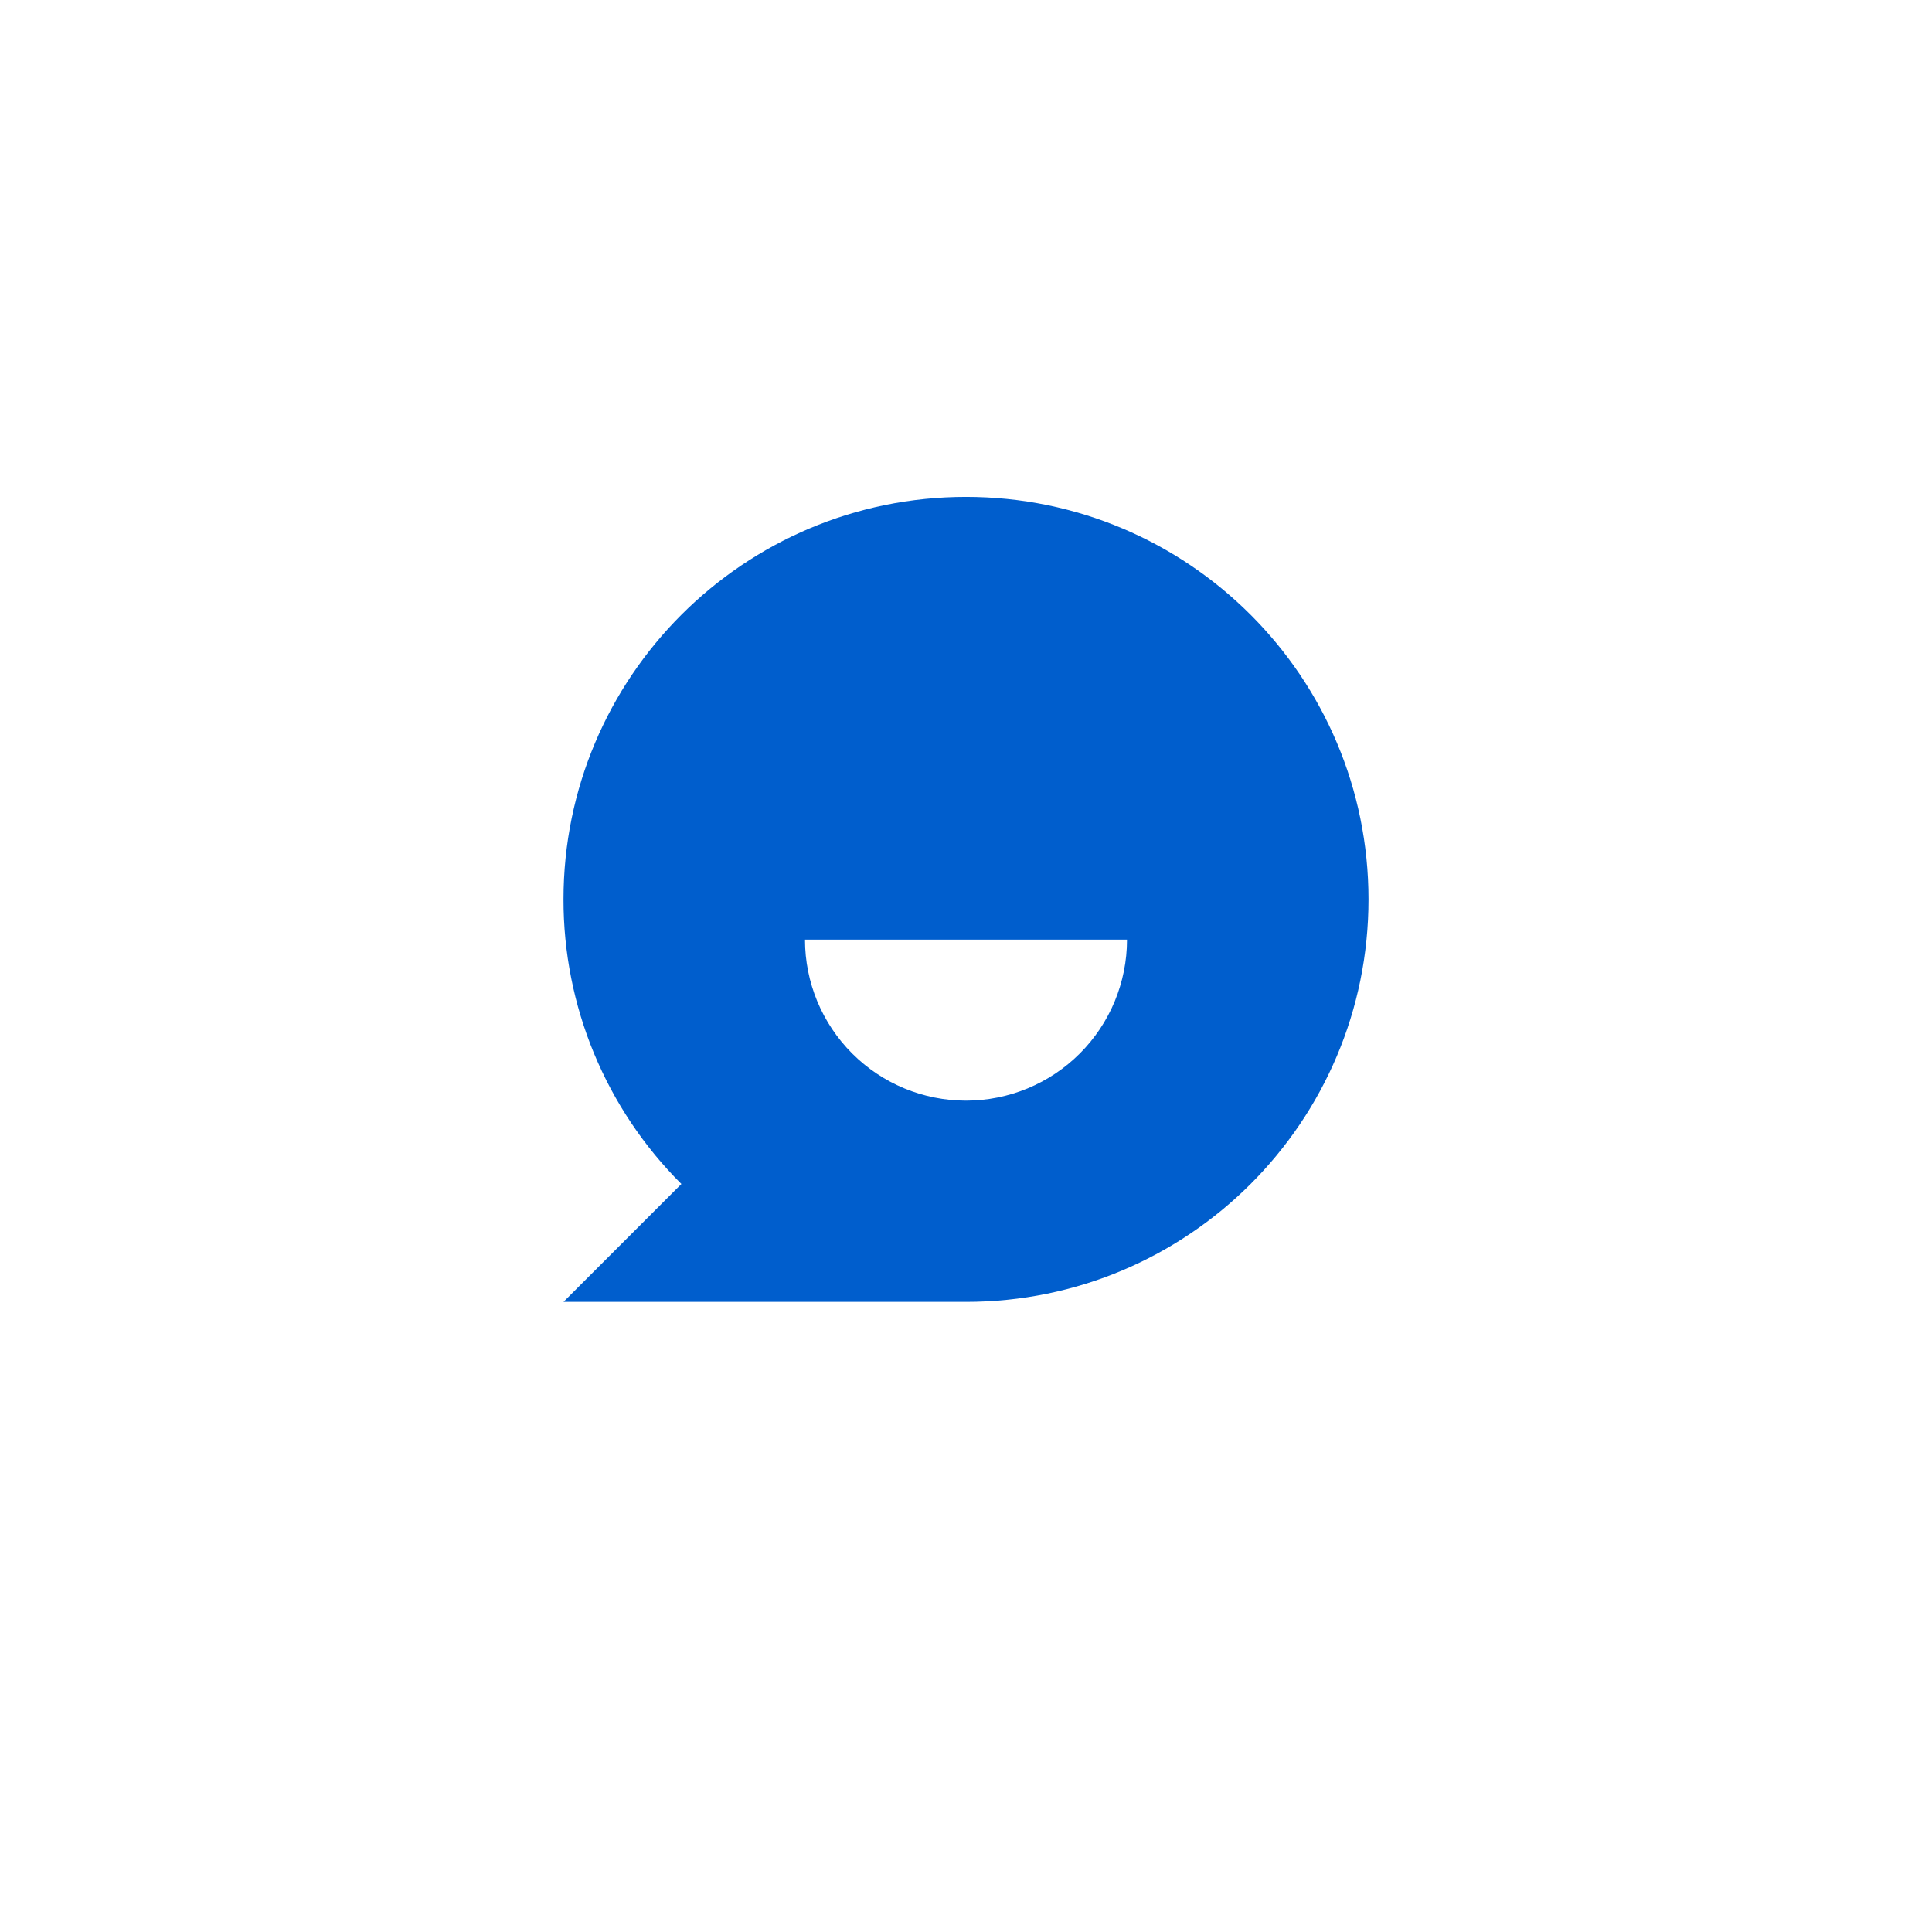 <svg width="116" height="116" viewBox="0 0 116 116" fill="none" xmlns="http://www.w3.org/2000/svg">
<g filter="url(#filter0_d_2_10078)">
<circle cx="58" cy="54" r="48" fill="white"/>
</g>
<path d="M40.912 71.088C38.664 68.847 36.882 66.183 35.667 63.251C34.453 60.318 33.829 57.174 33.833 54C33.833 40.653 44.653 29.834 58 29.834C71.347 29.834 82.167 40.653 82.167 54C82.167 67.347 71.347 78.167 58 78.167H33.833L40.912 71.088ZM48.333 56.417C48.333 58.981 49.352 61.439 51.165 63.252C52.977 65.065 55.436 66.084 58 66.084C60.564 66.084 63.023 65.065 64.835 63.252C66.648 61.439 67.667 58.981 67.667 56.417H48.333Z" fill="#005ECD"/>
<defs>
<filter id="filter0_d_2_10078" x="0" y="0" width="116" height="116" filterUnits="userSpaceOnUse" color-interpolation-filters="sRGB">
<feFlood flood-opacity="0" result="BackgroundImageFix"/>
<feColorMatrix in="SourceAlpha" type="matrix" values="0 0 0 0 0 0 0 0 0 0 0 0 0 0 0 0 0 0 127 0" result="hardAlpha"/>
<feOffset dy="4"/>
<feGaussianBlur stdDeviation="5"/>
<feColorMatrix type="matrix" values="0 0 0 0 0 0 0 0 0 0 0 0 0 0 0 0 0 0 0.1 0"/>
<feBlend mode="normal" in2="BackgroundImageFix" result="effect1_dropShadow_2_10078"/>
<feBlend mode="normal" in="SourceGraphic" in2="effect1_dropShadow_2_10078" result="shape"/>
</filter>
</defs>
</svg>
